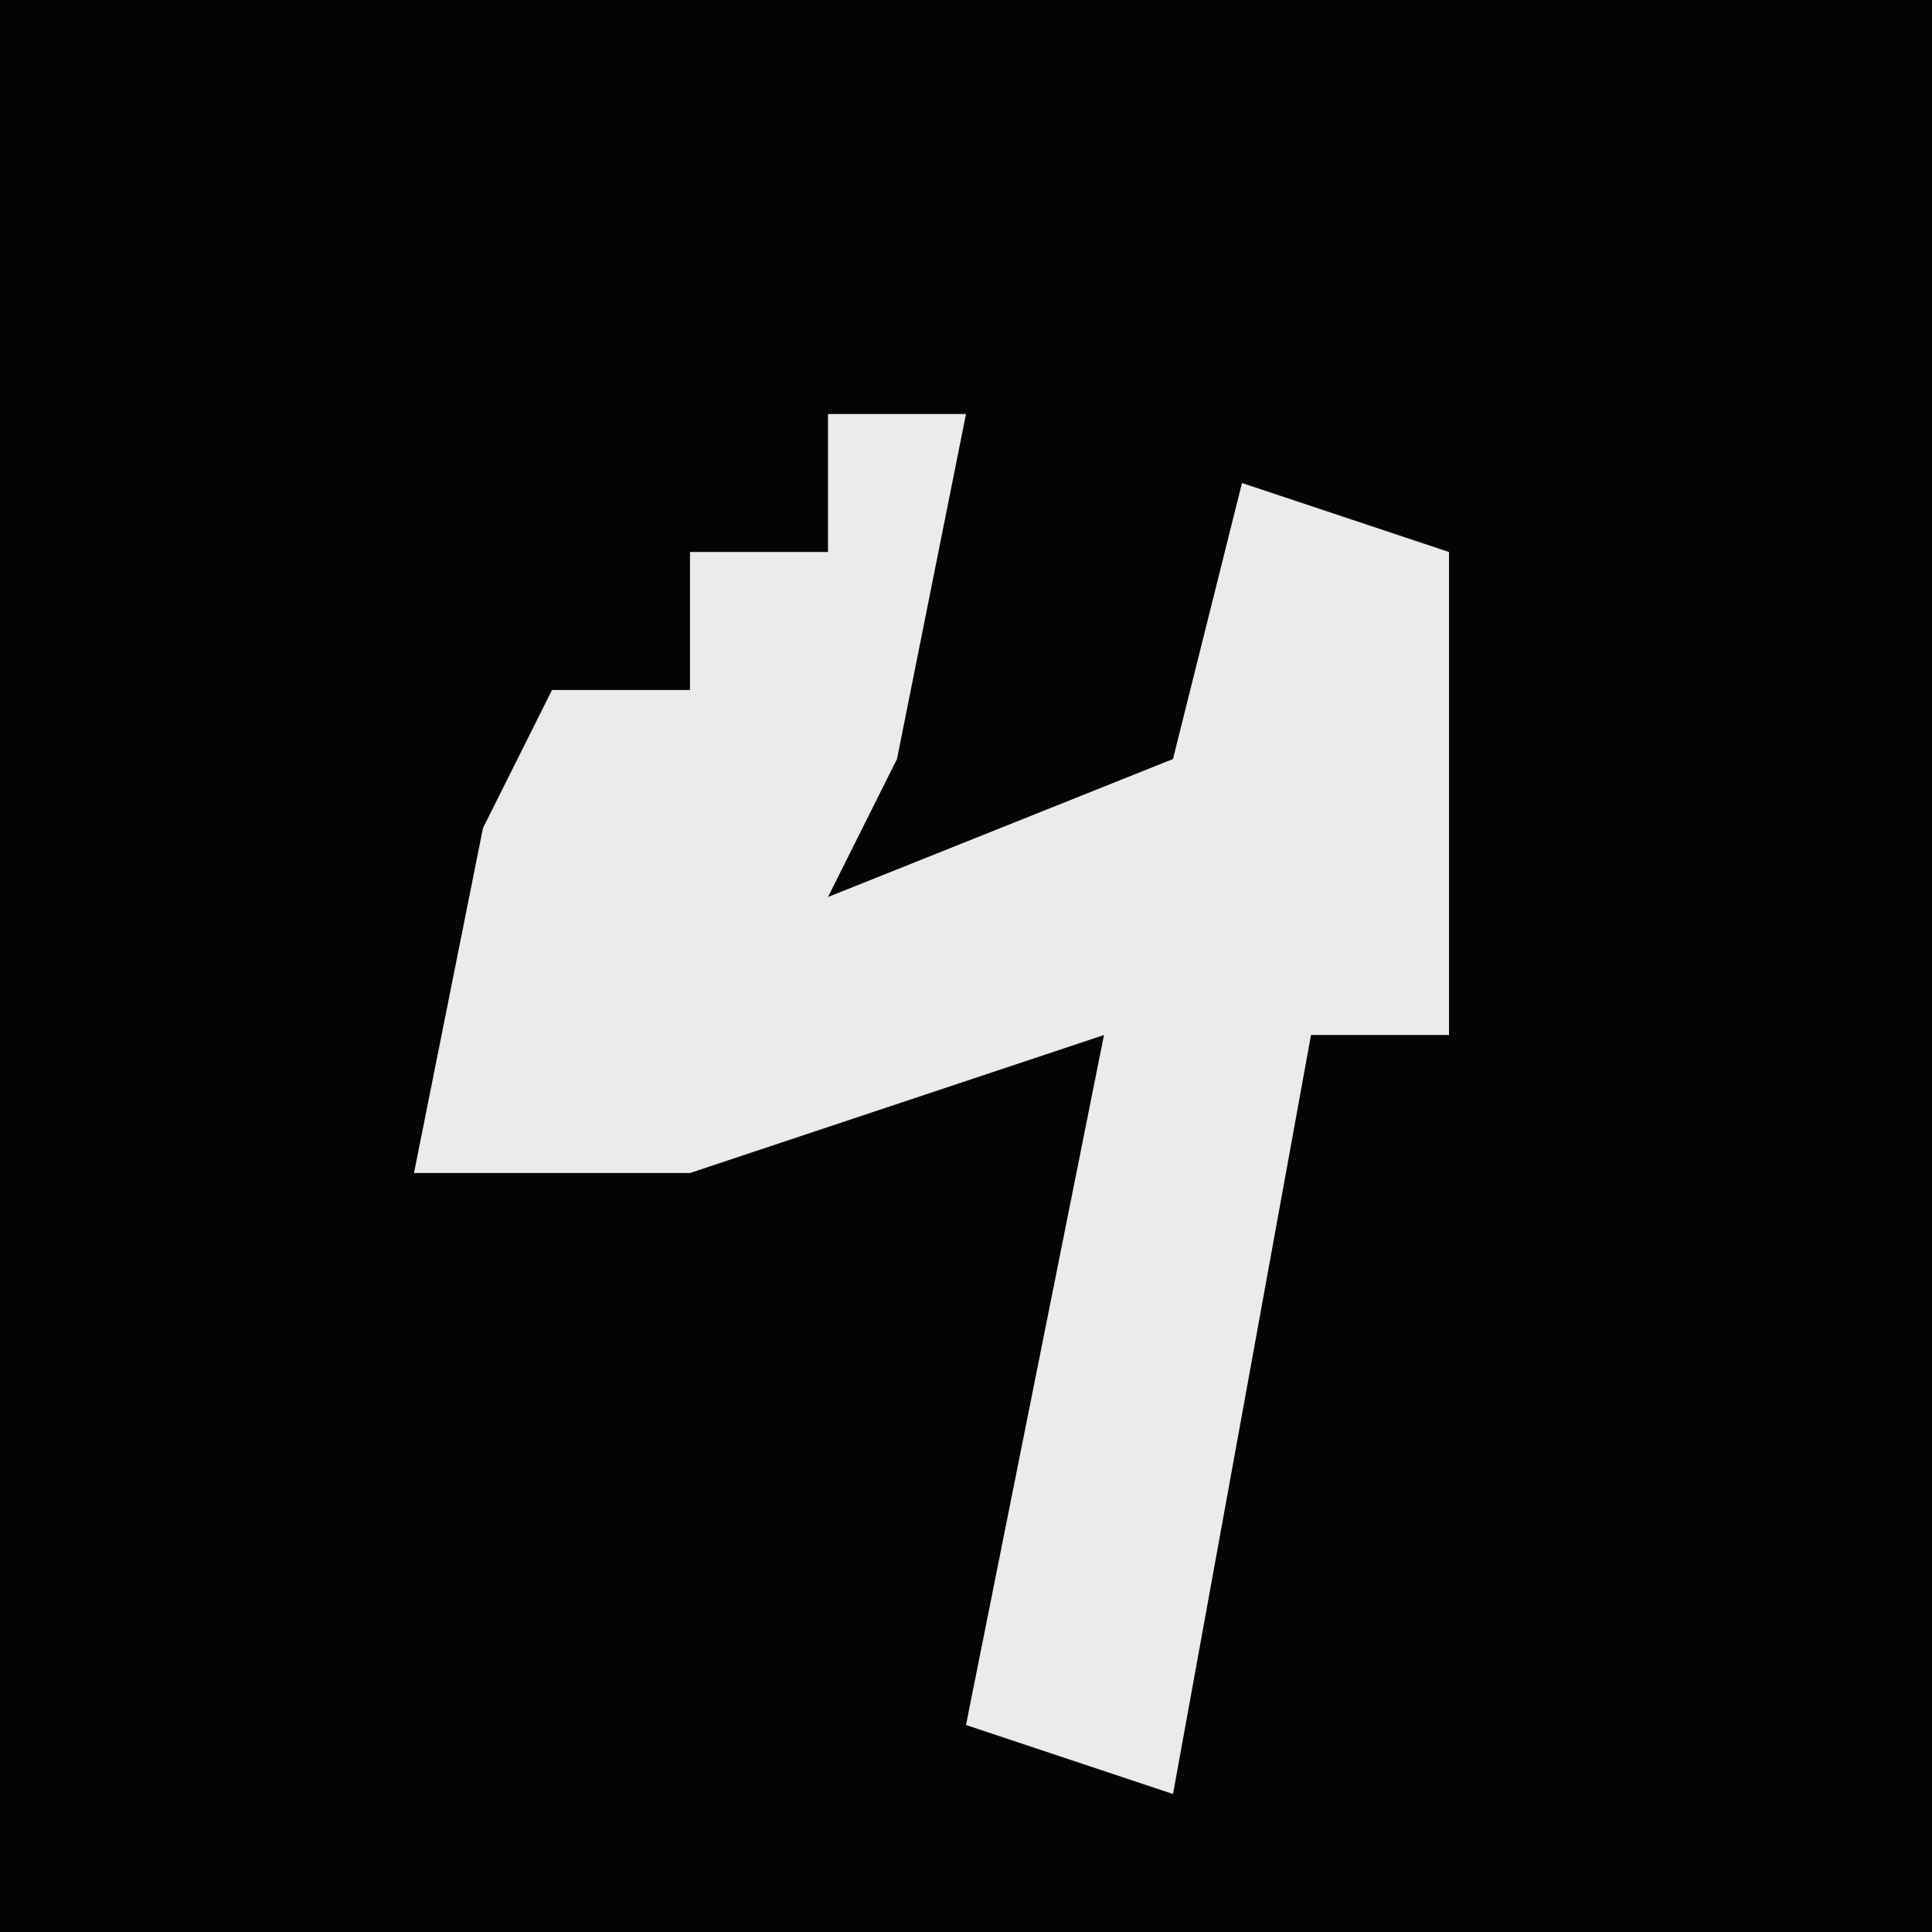 <?xml version="1.0" encoding="UTF-8"?>
<svg version="1.1" xmlns="http://www.w3.org/2000/svg" width="28" height="28">
<path d="M0,0 L28,0 L28,28 L0,28 Z " fill="#040404" transform="translate(0,0)"/>
<path d="M0,0 L2,0 L1,5 L0,7 L5,5 L6,1 L9,2 L9,9 L7,9 L5,20 L2,19 L4,9 L-2,11 L-6,11 L-5,6 L-4,4 L-2,4 L-2,2 L0,2 Z " fill="#EBEBEB" transform="translate(12,6)"/>
</svg>
